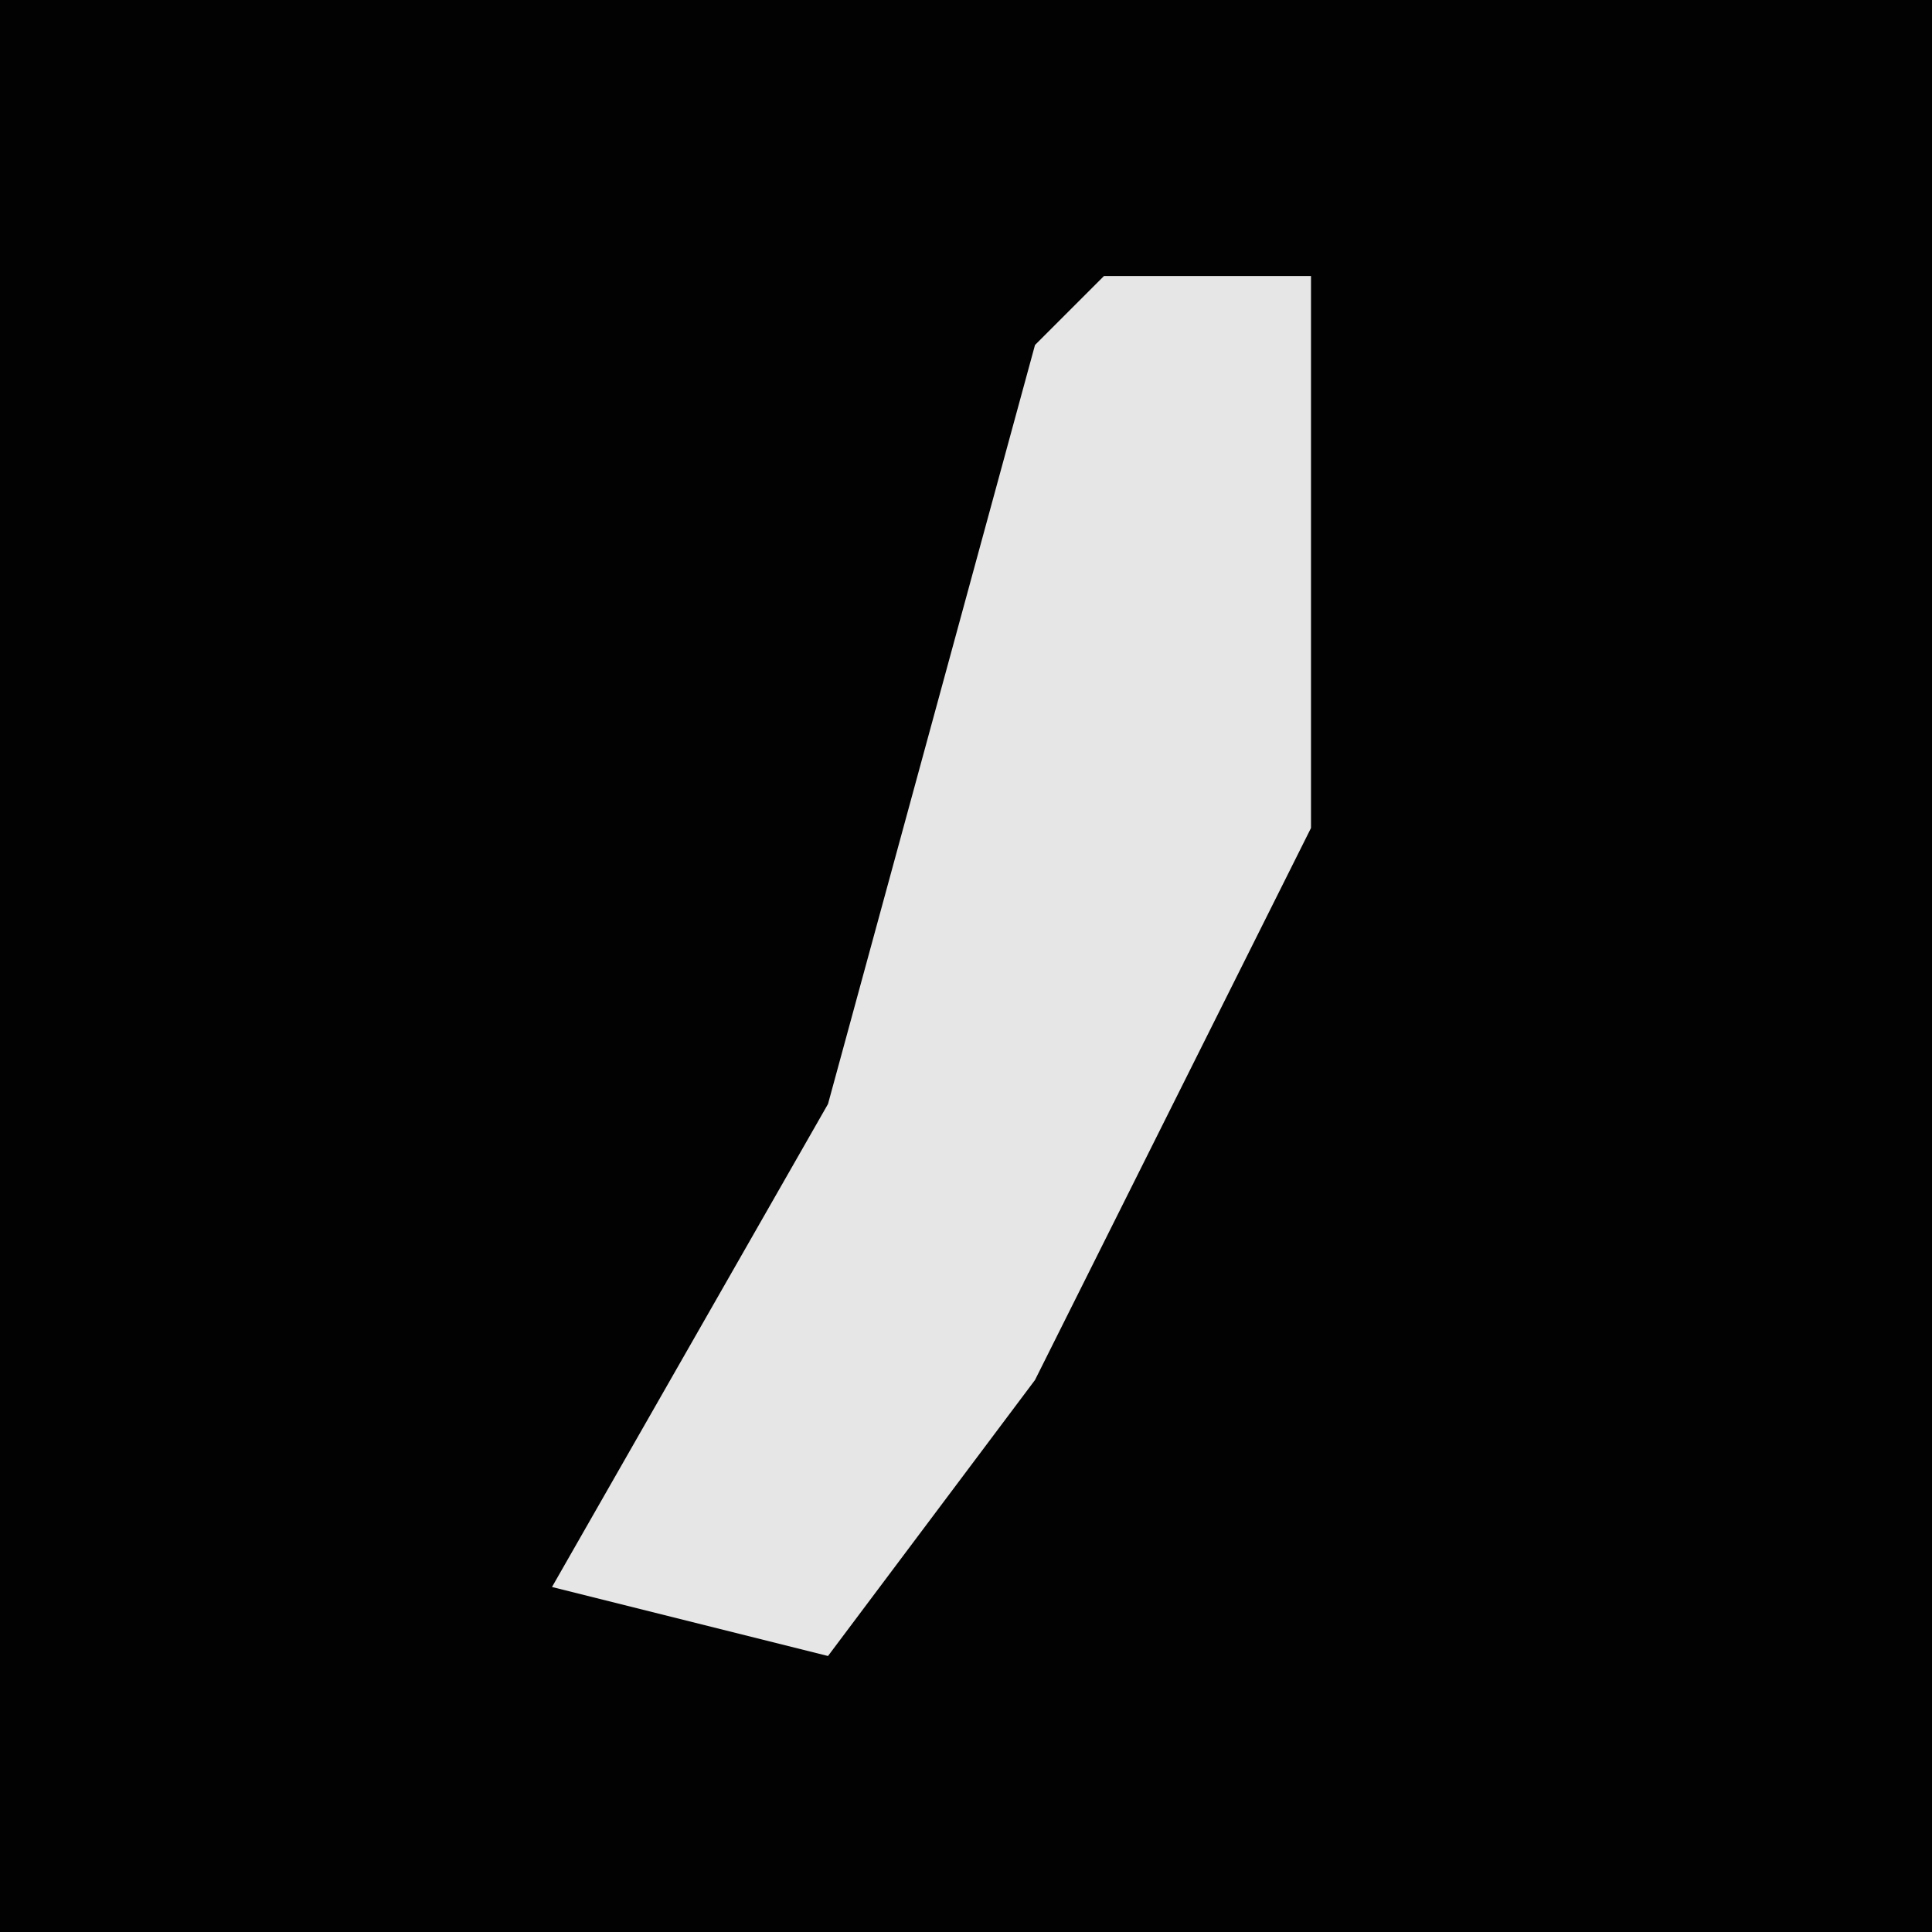 <?xml version="1.0" encoding="UTF-8"?>
<svg version="1.1" xmlns="http://www.w3.org/2000/svg" width="28" height="28">
<path d="M0,0 L28,0 L28,28 L0,28 Z " fill="#020202" transform="translate(0,0)"/>
<path d="M0,0 L3,0 L3,8 L-1,16 L-4,20 L-8,19 L-4,12 L-1,1 Z " fill="#E6E6E6" transform="translate(16,4)"/>
</svg>
